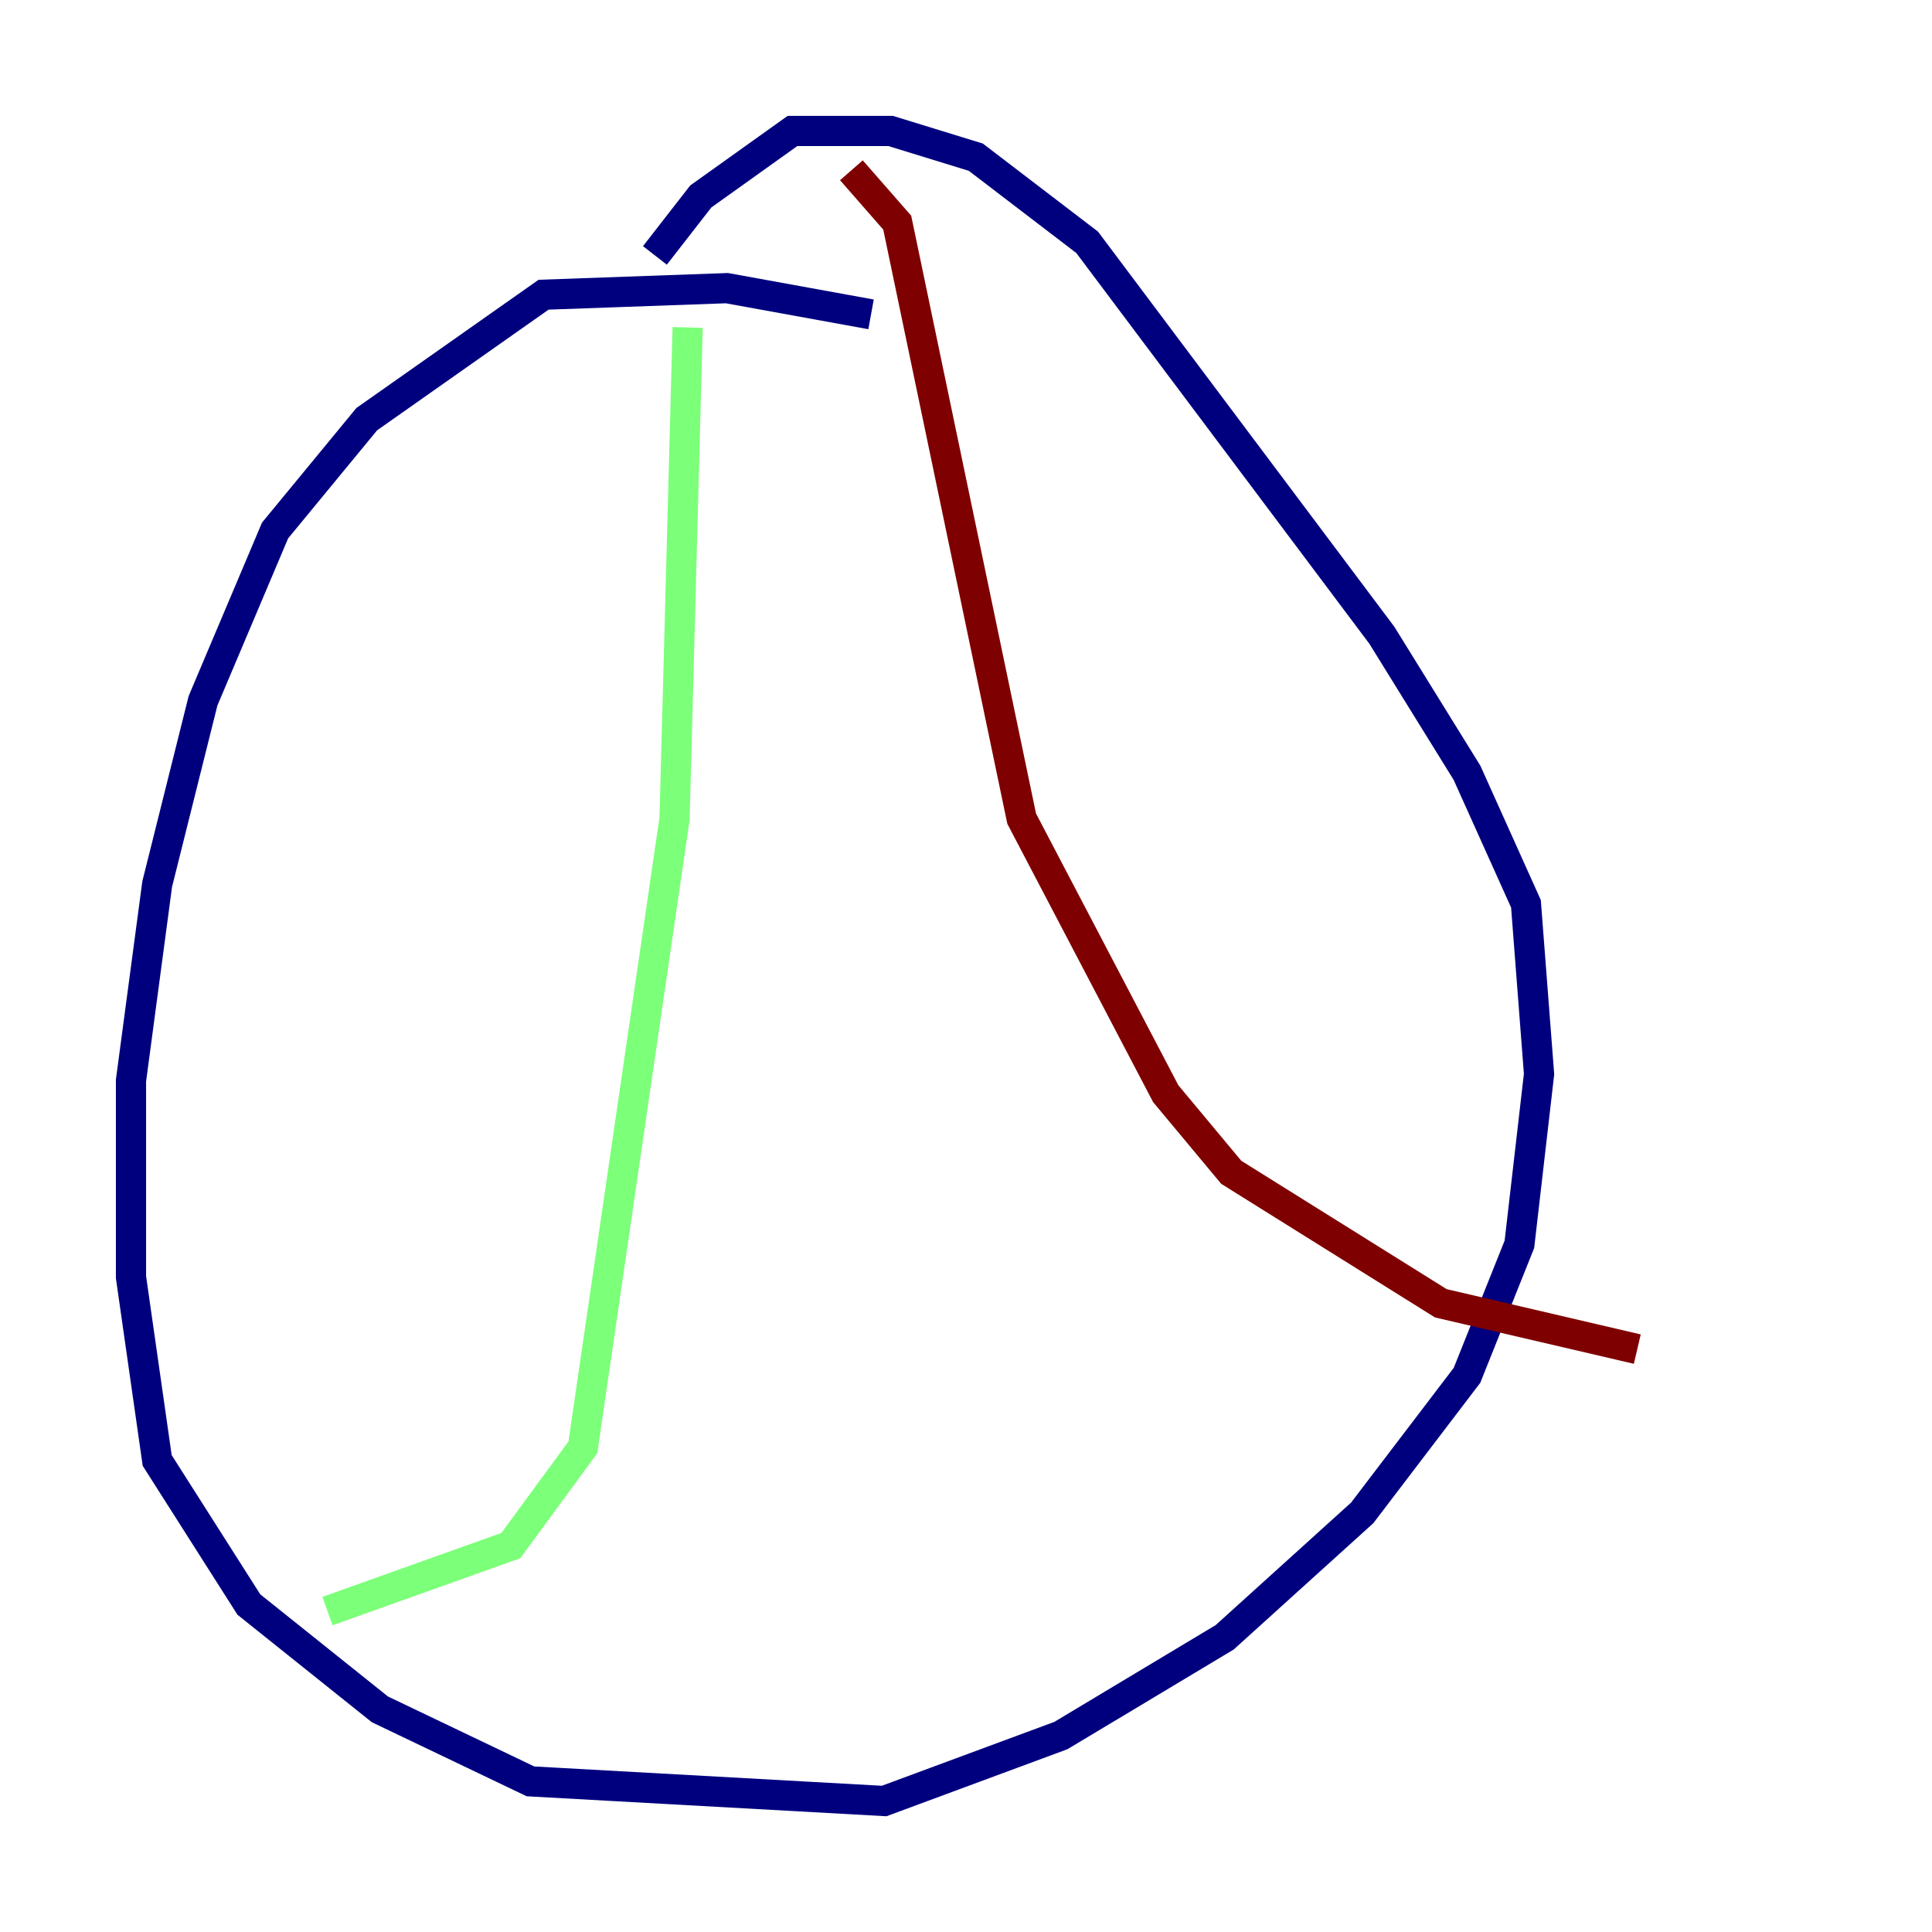 <?xml version="1.0" encoding="utf-8" ?>
<svg baseProfile="tiny" height="128" version="1.2" viewBox="0,0,128,128" width="128" xmlns="http://www.w3.org/2000/svg" xmlns:ev="http://www.w3.org/2001/xml-events" xmlns:xlink="http://www.w3.org/1999/xlink"><defs /><polyline fill="none" points="57.709,20.827 48.163,19.091 36.014,19.525 24.298,27.77 18.224,35.146 13.451,46.427 10.414,58.576 8.678,71.593 8.678,84.61 10.414,96.759 16.488,106.305 25.166,113.248 35.146,118.02 58.576,119.322 70.291,114.983 81.139,108.475 90.251,100.231 97.193,91.119 100.664,82.441 101.966,71.159 101.098,59.878 97.193,51.2 91.552,42.088 72.027,16.054 64.651,10.414 59.01,8.678 52.502,8.678 46.427,13.017 43.39,16.922" stroke="#00007f" stroke-width="2" /><polyline fill="none" points="45.559,21.695 44.691,54.237 38.617,95.891 33.844,102.4 21.695,106.739" stroke="#7cff79" stroke-width="2" /><polyline fill="none" points="56.407,11.281 59.444,14.752 67.688,54.237 77.234,72.461 81.573,77.668 95.458,86.346 108.475,89.383" stroke="#7f0000" stroke-width="2" /></svg>